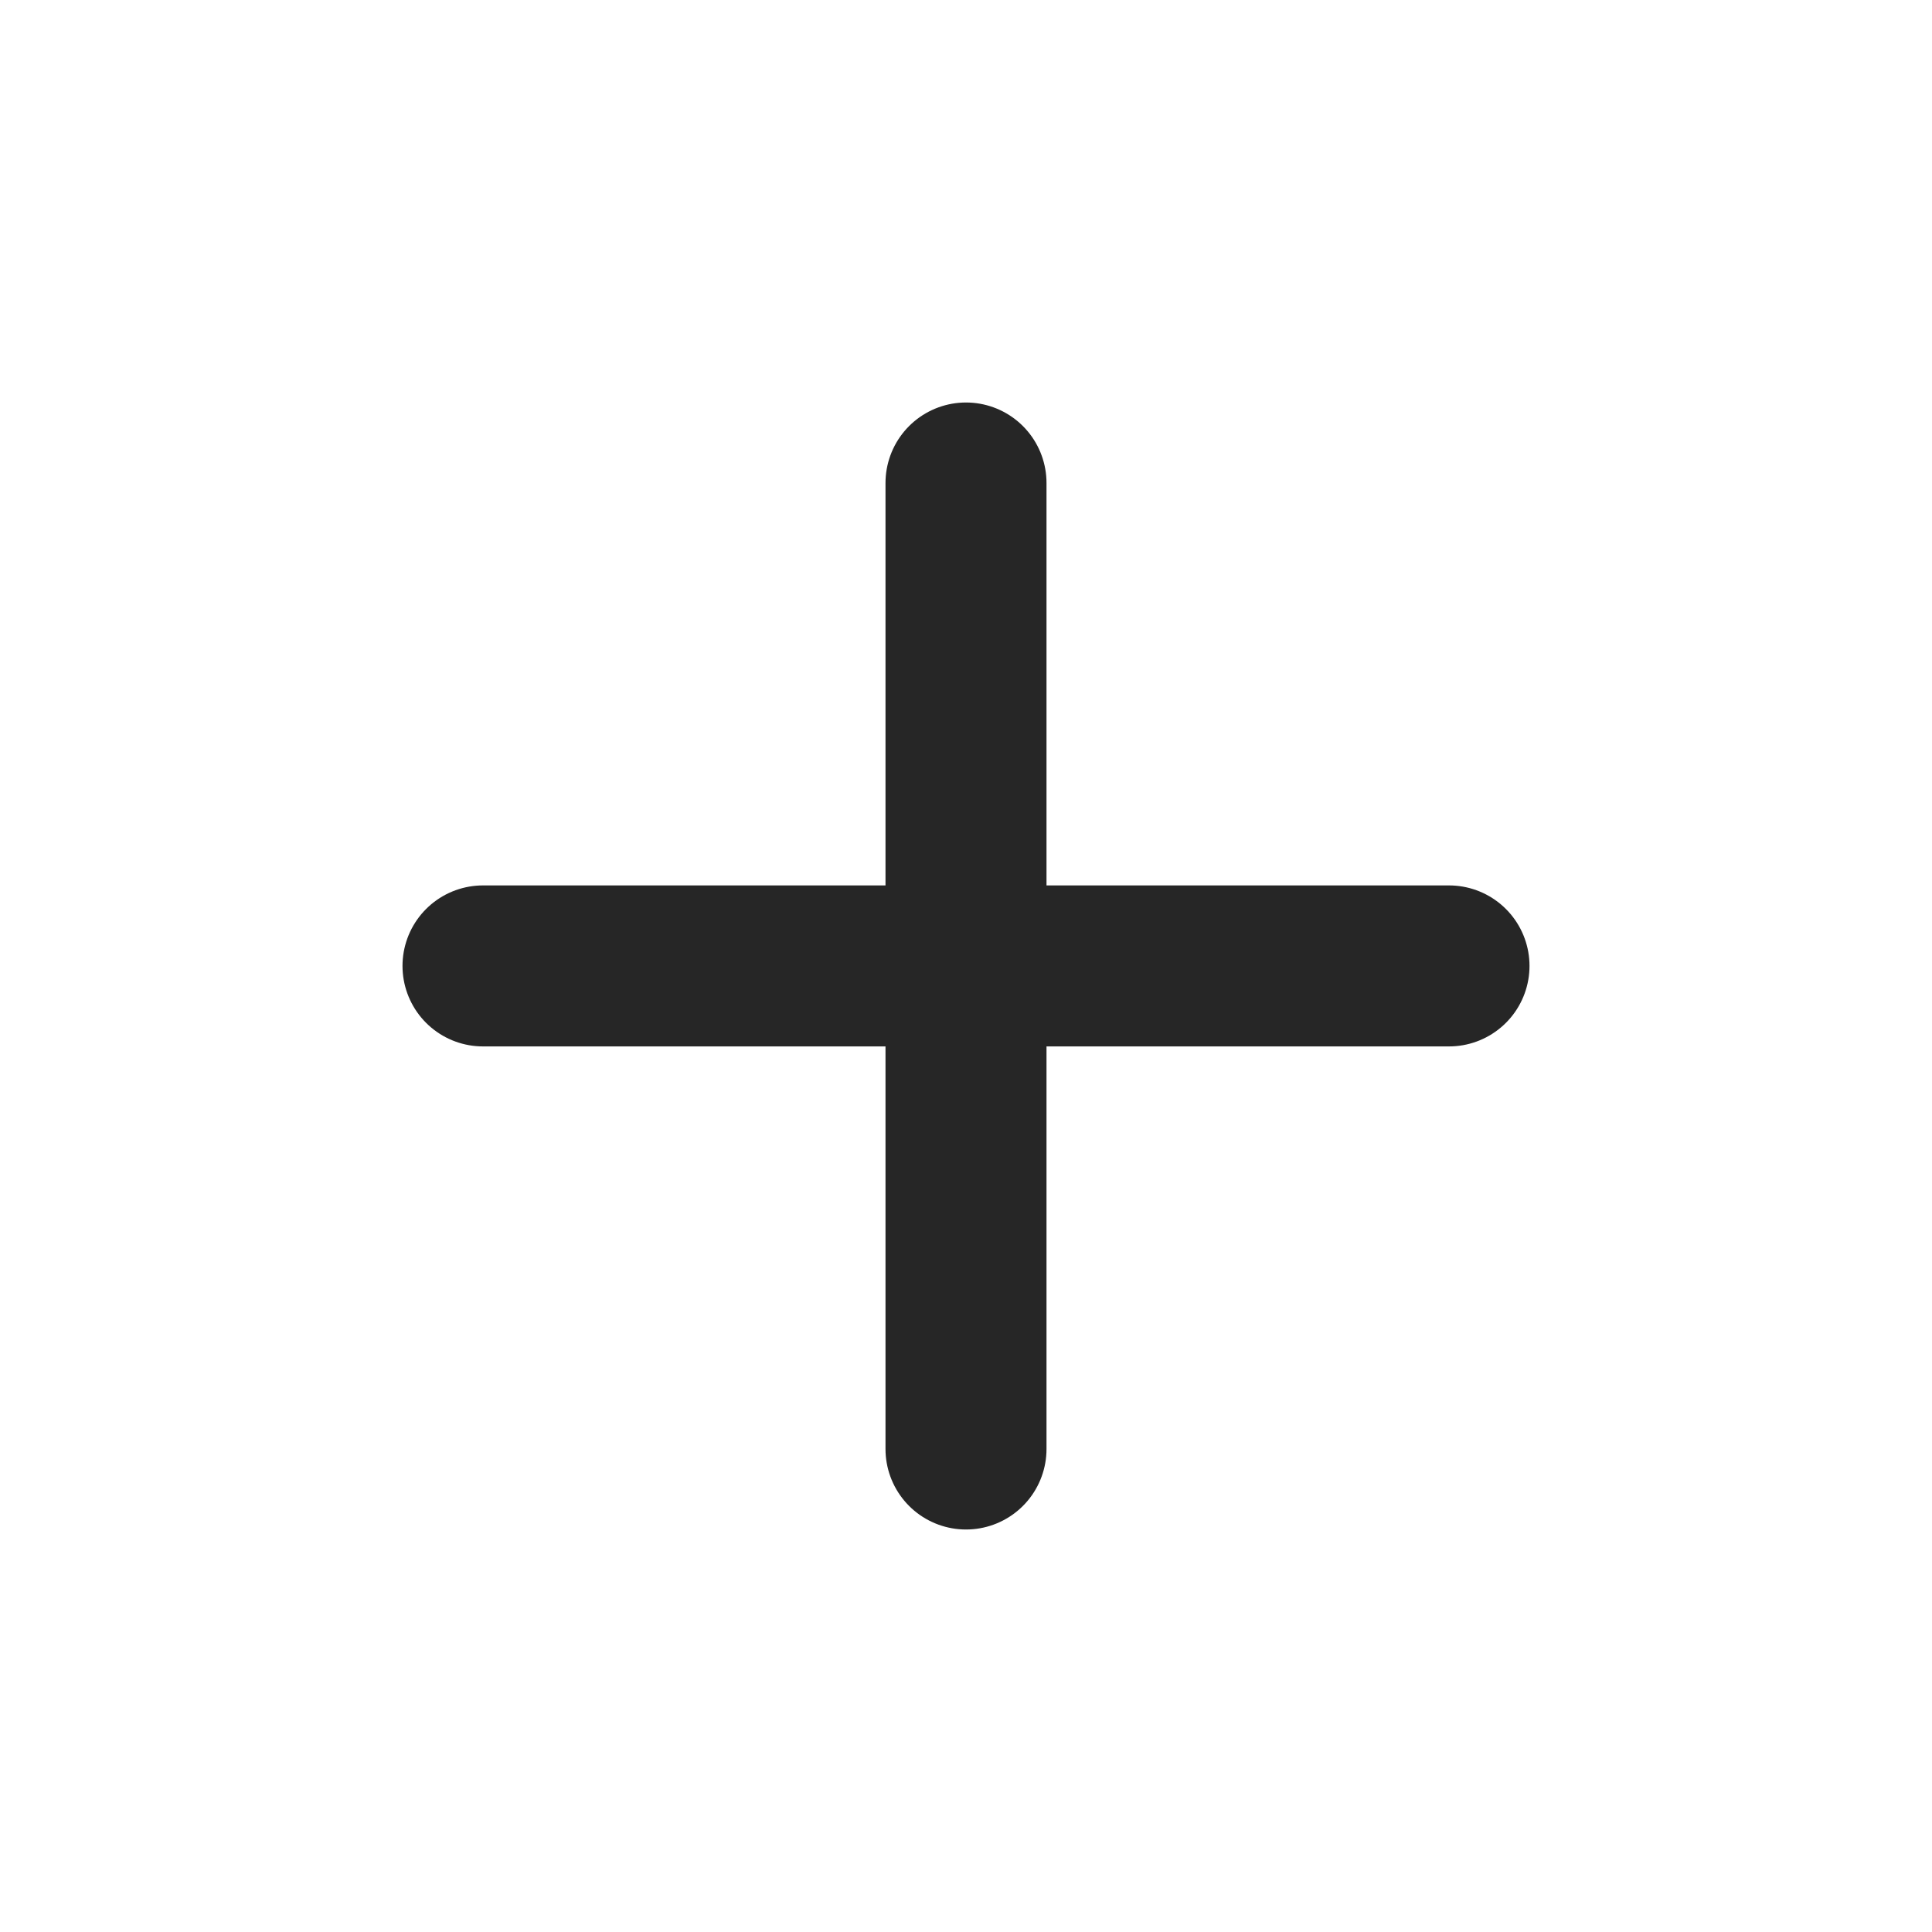 <svg width="24" height="24" viewBox="0 0 24 24" fill="none" xmlns="http://www.w3.org/2000/svg">
<path d="M6 11.999H12M12 11.999H18M12 11.999V18M12 11.999V6" stroke="black" stroke-opacity="0.85" stroke-width="2" stroke-linecap="round" stroke-linejoin="round"/>
</svg>

